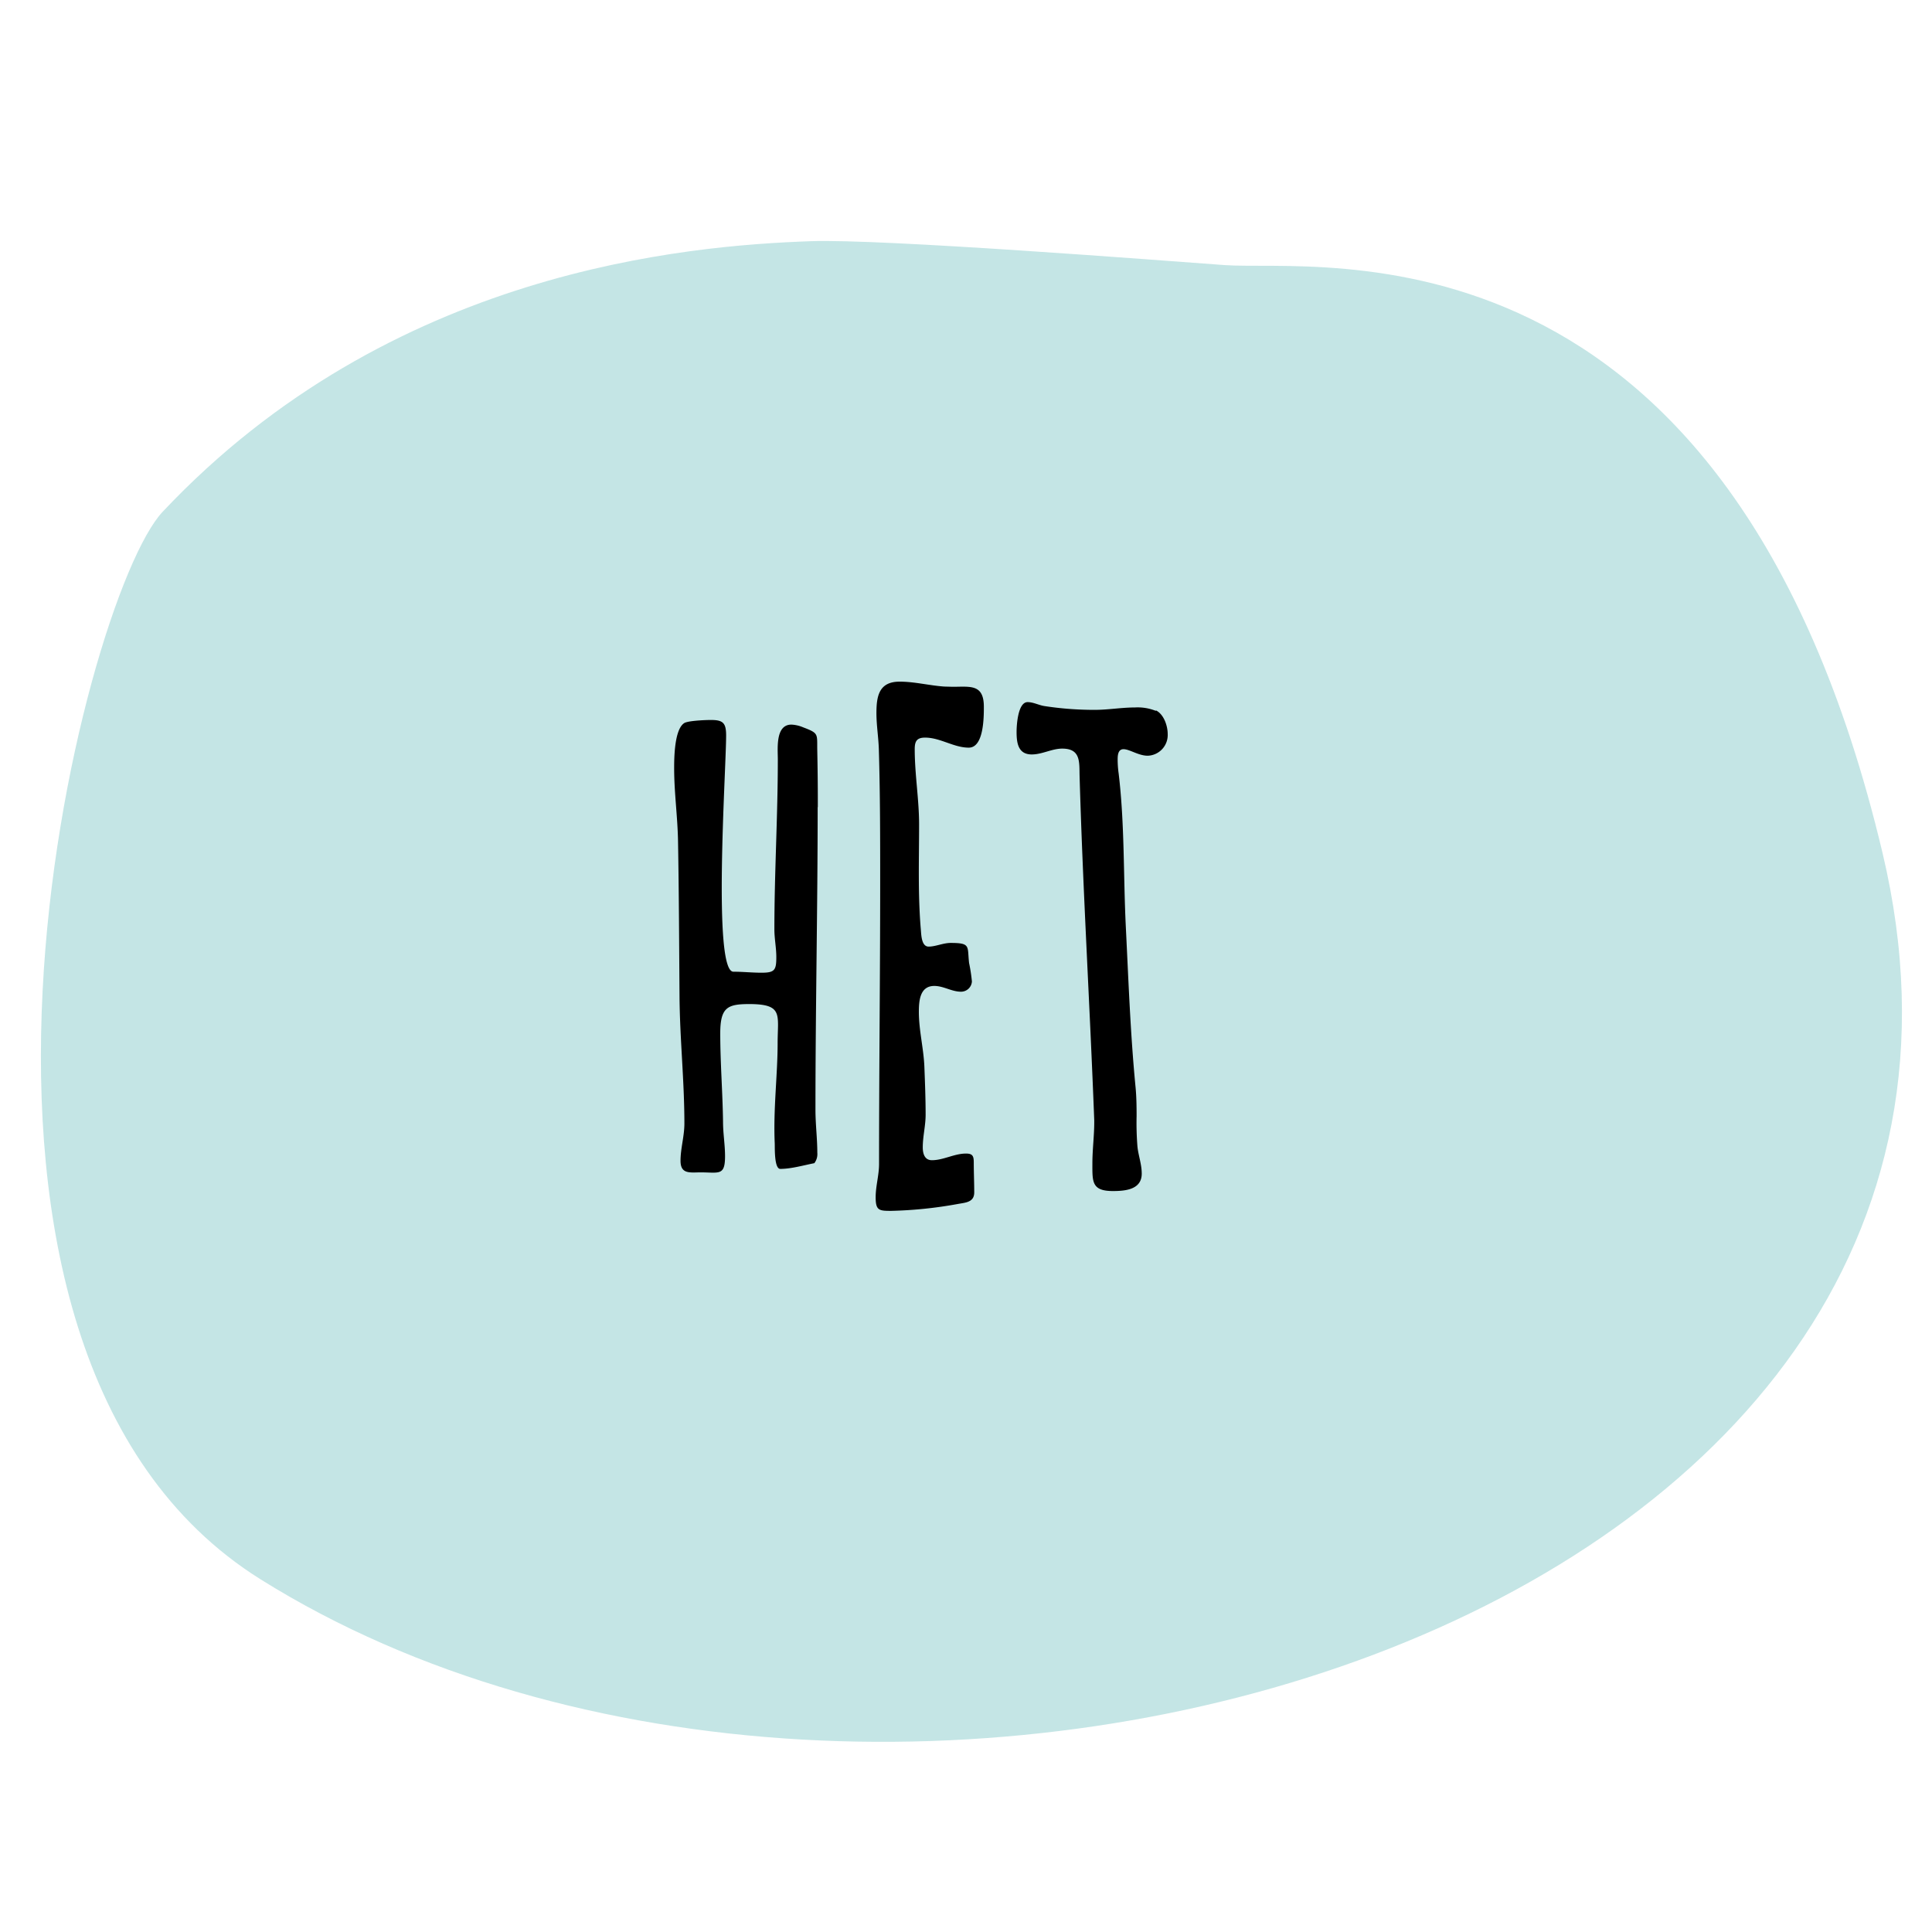 <svg data-name="Layer 1" xmlns="http://www.w3.org/2000/svg" viewBox="0 0 500 500"><path d="M317 68.61c-16.39-1.19-89-6.85-107.17-6.19-31.84 1.14-108.72 7.35-167.71 70C21 154.75-28.11 348.91 67.39 408.7c160.76 100.66 467.81 14 419.8-188C447.47 53.5 341.3 70.37 317 68.61z" fill="#c4e5e5"/><path d="M211.61 208.86c0 26.11-.57 52.22-.57 78.33 0 3.72.48 7.46.48 11.14a3.86 3.86 0 0 1-.77 2.7c-2.76.54-6 1.48-8.81 1.48-1.61 0-1.39-5.57-1.44-6.66-.4-8.81.75-17.74.75-25.88 0-7.35 1.5-10.05-7.15-10.12-5.76 0-7.7.74-7.7 7.6 0 7.55.62 15.3.72 22.91 0 2.95.52 5.89.52 8.86 0 5.16-1.56 4.19-6.3 4.19-2.71 0-5.22.55-5.22-3 0-3.23 1-6.34 1-9.67 0-10.94-1.17-21.83-1.26-32.76-.1-13.49-.15-27-.39-40.45-.12-6.24-1-12.44-1-18.71 0-2.69.06-10 2.59-11.67.94-.64 5.63-.82 6.86-.82 3.14 0 4 .69 4 4 0 8.88-3.53 61.15 1.88 61.15 2.44 0 4.86.26 7.29.26 3.41 0 3.82-.68 3.82-4.05 0-2.4-.5-4.78-.5-7.16 0-14.66.89-29.33.89-44 0-2.77-.67-9 3.52-9a8.76 8.76 0 0 1 3.05.71c4.15 1.57 3.55 1.68 3.64 6.07s.14 8.71.14 13.06v1.52zM246.55 177.74c4.52 0 8.07-.77 8.07 5.18 0 2.66 0 10.57-3.9 10.57s-7.37-2.6-11.32-2.6c-2.21 0-2.67 1.05-2.67 3 0 6.52 1.13 13 1.13 19.47 0 9.16-.33 18.32.47 27.46.11 1.3.19 4.16 2 4.16s3.75-.95 5.69-.95c5.29 0 4.28.86 4.78 5.2a42.93 42.93 0 0 1 .73 4.77 2.82 2.82 0 0 1-2.84 2.65c-2.39 0-4.5-1.49-6.89-1.49-3.75 0-4 3.87-4 6.72 0 4.78 1.24 9.45 1.43 14.22.16 4.13.32 8.26.32 12.4 0 2.83-.74 5.6-.74 8.43 0 1.58.45 3.33 2.37 3.33 3 0 5.78-1.72 8.83-1.72 1.77 0 2 .72 2 2.34 0 2.57.12 5.13.12 7.7s-2.2 2.64-4.2 3a109.38 109.38 0 0 1-17.31 1.79c-3.12 0-4-.09-4-3.52 0-2.9.88-5.71.88-8.61 0-24.23.29-48.45.29-72.68 0-11.48 0-23-.34-34.43-.08-3.2-.63-6.37-.63-9.57 0-4.4.65-8.15 6-8.15 3.88 0 7.68 1 11.54 1.27zM299.14 183.84c2.06 1 3.06 4 3.06 6.14a5.36 5.36 0 0 1-5.16 5.6c-2.42 0-4.69-1.69-6.28-1.69s-1.51 2-1.51 3a26.51 26.51 0 0 0 .26 3.32c1.57 13.17 1.2 26.41 1.85 39.64.69 13.84 1.18 27.7 2.52 41.5.24 2.49.27 5 .27 7.49a77 77 0 0 0 .22 7.89c.24 2.34 1.11 4.57 1.11 7 0 4.12-4.19 4.51-7.46 4.51-5.54 0-5.31-2.45-5.31-7.17 0-3.56.48-7.11.48-10.66v-.45c-1.13-29.68-2.93-59.37-3.79-89-.11-3.59.41-7.22-4.49-7.22-2.68 0-5.19 1.51-7.89 1.51-3.55 0-3.93-3-3.93-5.85 0-1.71.34-7.69 2.85-7.69 1.47 0 2.81.75 4.24 1a84.18 84.18 0 0 0 13.17 1c3.47 0 6.92-.62 10.4-.62a12.6 12.6 0 0 1 5.4.89z"/></svg>